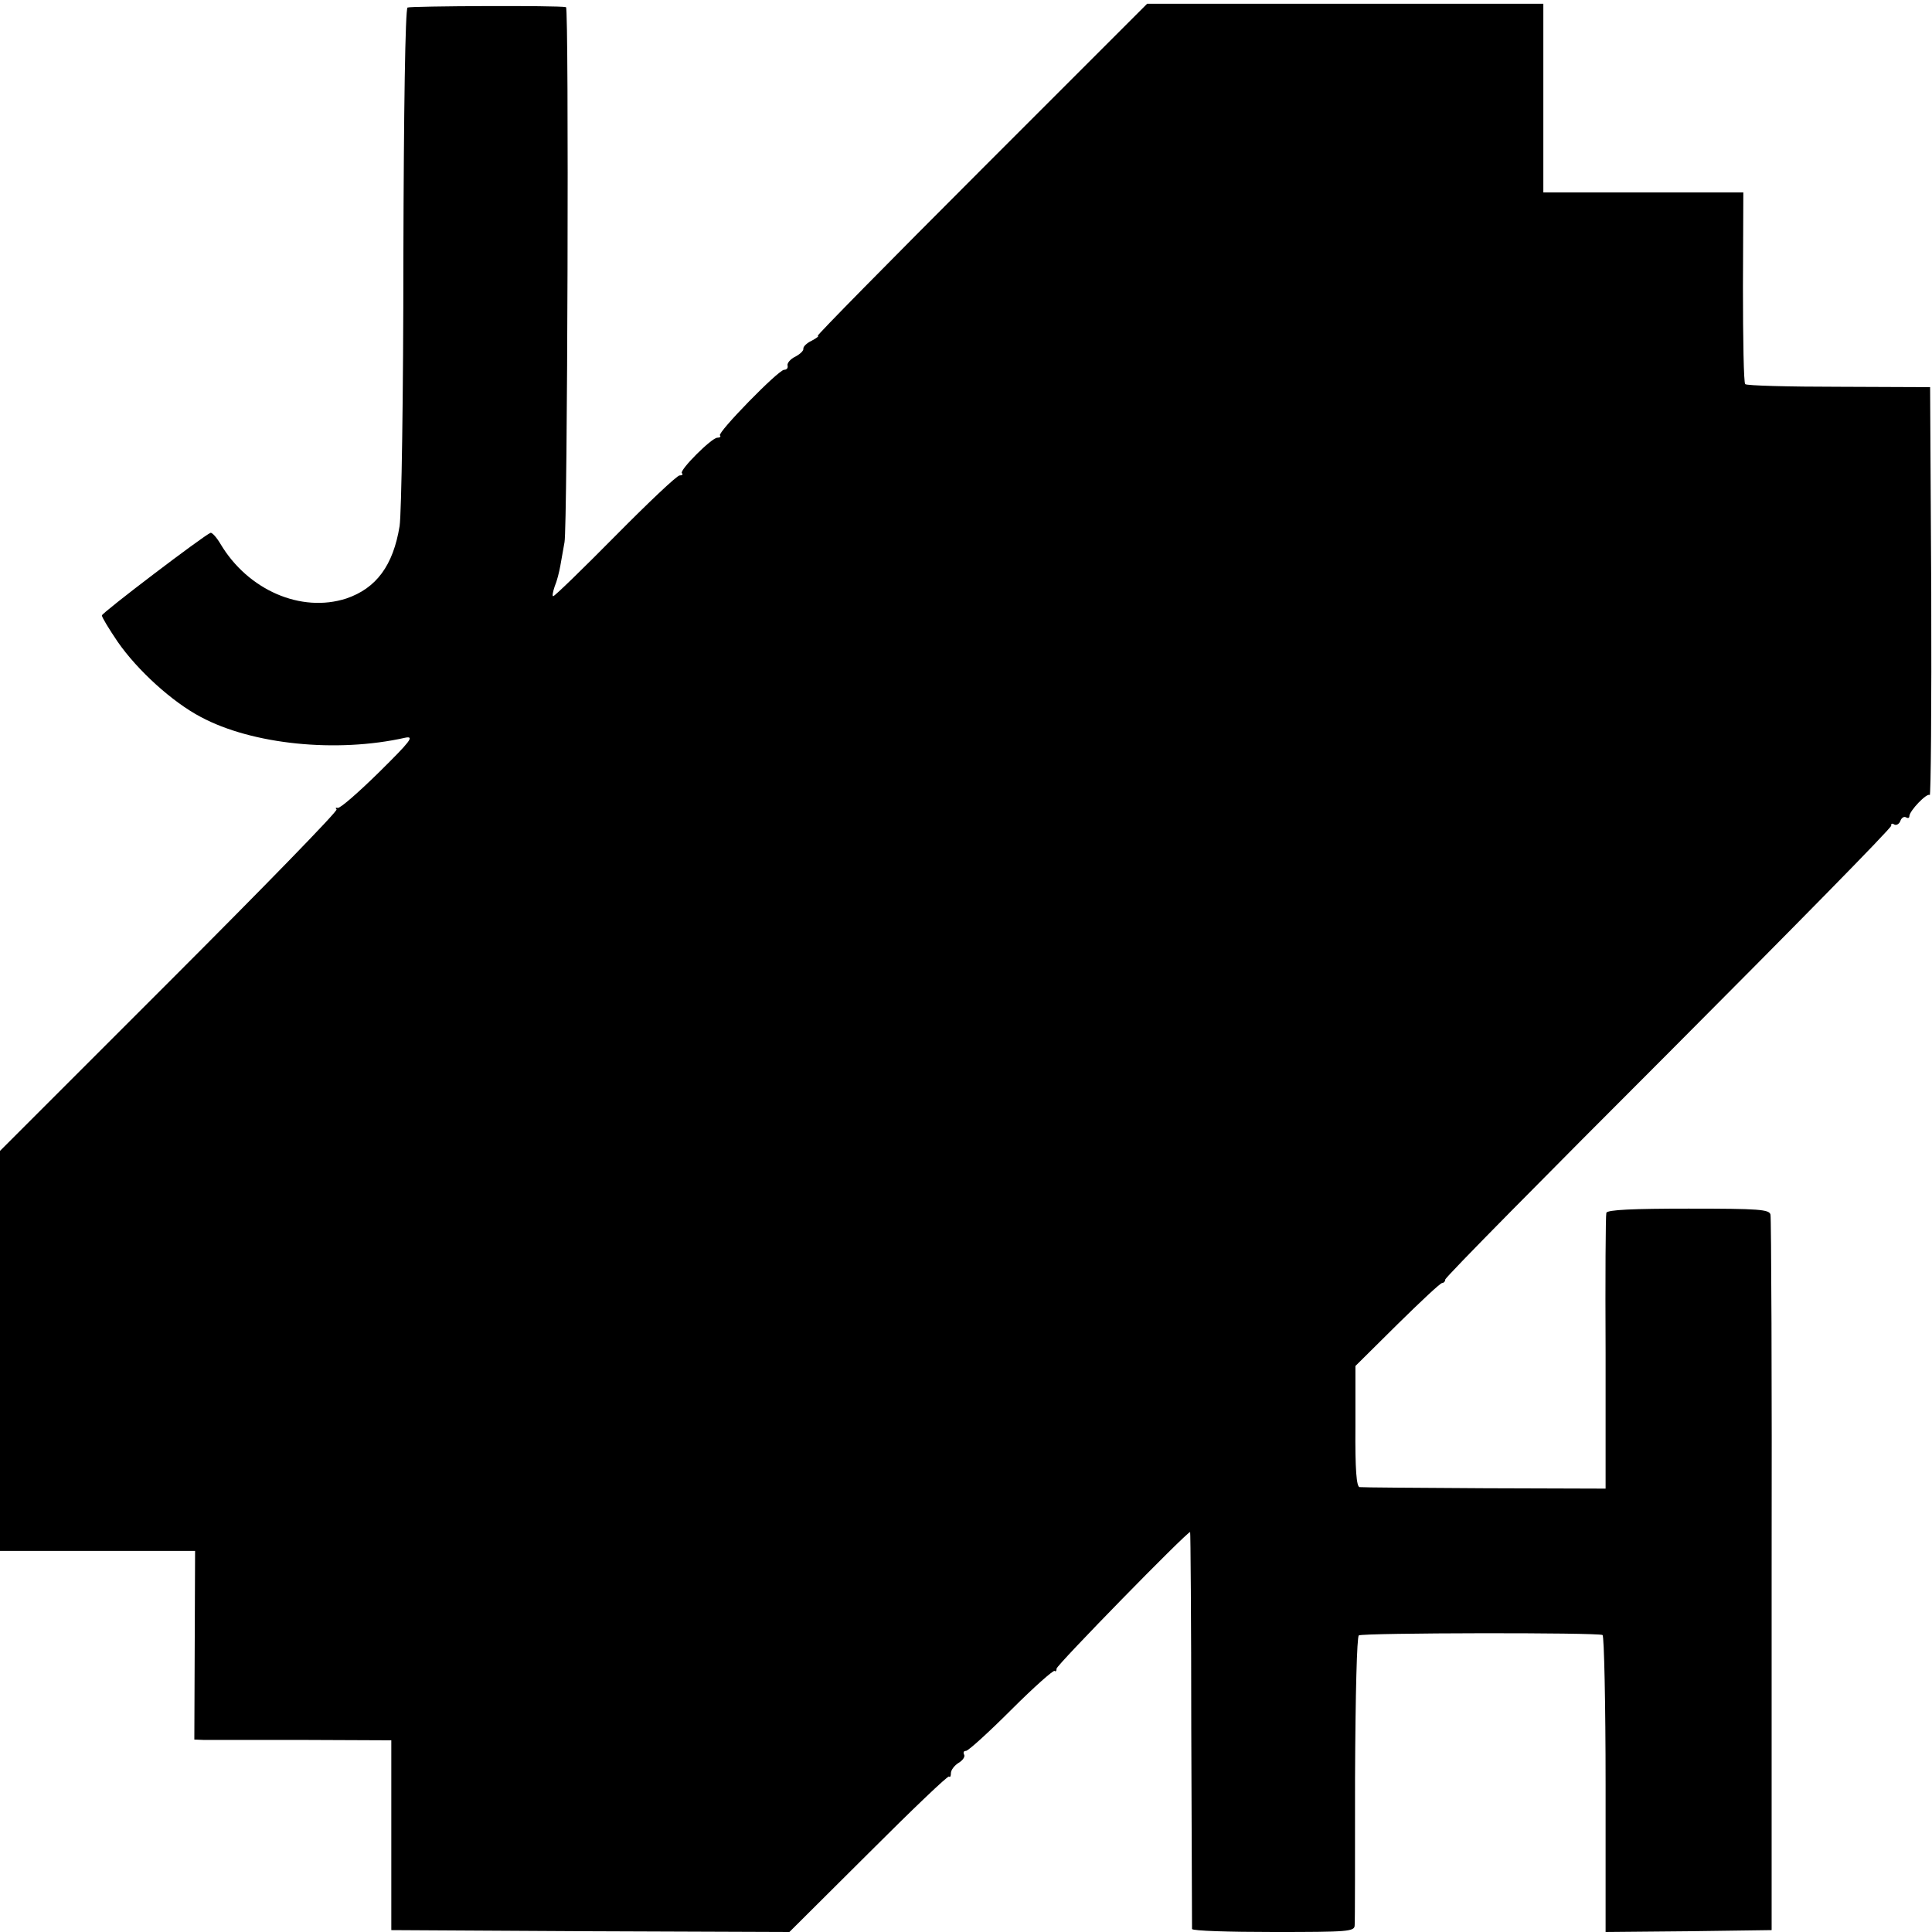 <svg version="1" xmlns="http://www.w3.org/2000/svg" width="682.667" height="682.667" viewBox="0 0 512 512"><path d="M108 2c-.6.4-1 27.2-1.1 66.1 0 36.7-.5 68-1 71.3-1.7 10.5-6.2 16.5-14.1 19.2-12 3.9-26.1-2.2-33.4-14.5-1-1.7-2.2-3-2.6-2.9-1.8.7-28.8 21.2-28.8 21.9 0 .5 1.9 3.6 4.2 7 5.2 7.5 14.4 15.9 22 19.9 13.6 7.3 36 9.6 54.2 5.5 2.5-.5 1.4.9-7 9.2-5.4 5.3-10.3 9.6-10.9 9.4-.5-.1-.7 0-.3.4.4.4-19.6 20.9-44.3 45.6L0 305v106h51.7l-.1 25-.1 25 2.5.1h26.1l23.6.1v50.3l52.8.3 52.7.2 20.9-20.8c11.5-11.5 21.1-20.7 21.4-20.4.3.3.5-.1.5-.9s.9-2 2-2.7c1.2-.7 1.8-1.7 1.5-2.2-.3-.6-.1-1 .5-1s6-4.9 12-10.9 11.2-10.6 11.5-10.3c.3.3.5 0 .5-.6 0-.9 34.5-36.2 35.4-36.2.1 0 .3 23.5.3 52.2.1 28.8.2 52.6.2 53 .1.5 9.8.8 21.6.8 19.8 0 21.5-.1 21.5-1.8.1-.9.1-18.5.1-38.9.1-22.8.5-37.5 1-37.9 1.2-.7 63.4-.8 64.6-.1.4.3.8 18.1.8 39.6V512l22-.2 22-.3v-94c.1-51.7-.1-94.7-.3-95.6-.3-1.4-3-1.6-21.7-1.6-14.7 0-21.5.3-21.8 1.1-.2.6-.3 17.3-.2 37.1v36l-32-.1c-17.6-.1-32.5-.2-33.2-.3-.8-.1-1.2-4.5-1.1-16.1v-16l11.1-11c6.1-6 11.4-11 11.9-11 .4 0 .8-.4.8-.9 0-.6 26.7-27.6 59.3-60.2 32.5-32.6 59.1-59.6 58.9-60.1-.1-.5.2-.7.8-.3.5.3 1.3-.1 1.6-.9.3-.9 1-1.3 1.5-1 .5.3.9.2.9-.3 0-1.4 4.7-6.3 5.4-5.6.3.4.5-23.8.4-53.7l-.3-54.4-24.2-.1c-13.3 0-24.4-.3-24.8-.7-.4-.3-.6-11.9-.6-25.7L462 51h-53V1H304l-44 44c-24.2 24.2-43.7 44-43.3 44 .5 0-.3.6-1.6 1.3-1.3.6-2.3 1.6-2.2 2.1.1.5-.8 1.4-2.1 2.1-1.3.6-2.2 1.7-2.1 2.3.2.7-.2 1.2-.9 1.2-1.5 0-17.8 16.7-17 17.4.3.3 0 .6-.7.6-1.5 0-10.1 8.6-9.4 9.4.4.3.1.6-.6.6s-8.3 7.2-17 16-16.1 16-16.5 16c-.3 0-.1-1.1.4-2.6.6-1.4 1.2-3.8 1.5-5.5.3-1.6.8-4.4 1.1-6.2.8-3.8 1.2-141.6.4-141.8-1.9-.5-41.3-.3-42 .1z"/></svg>